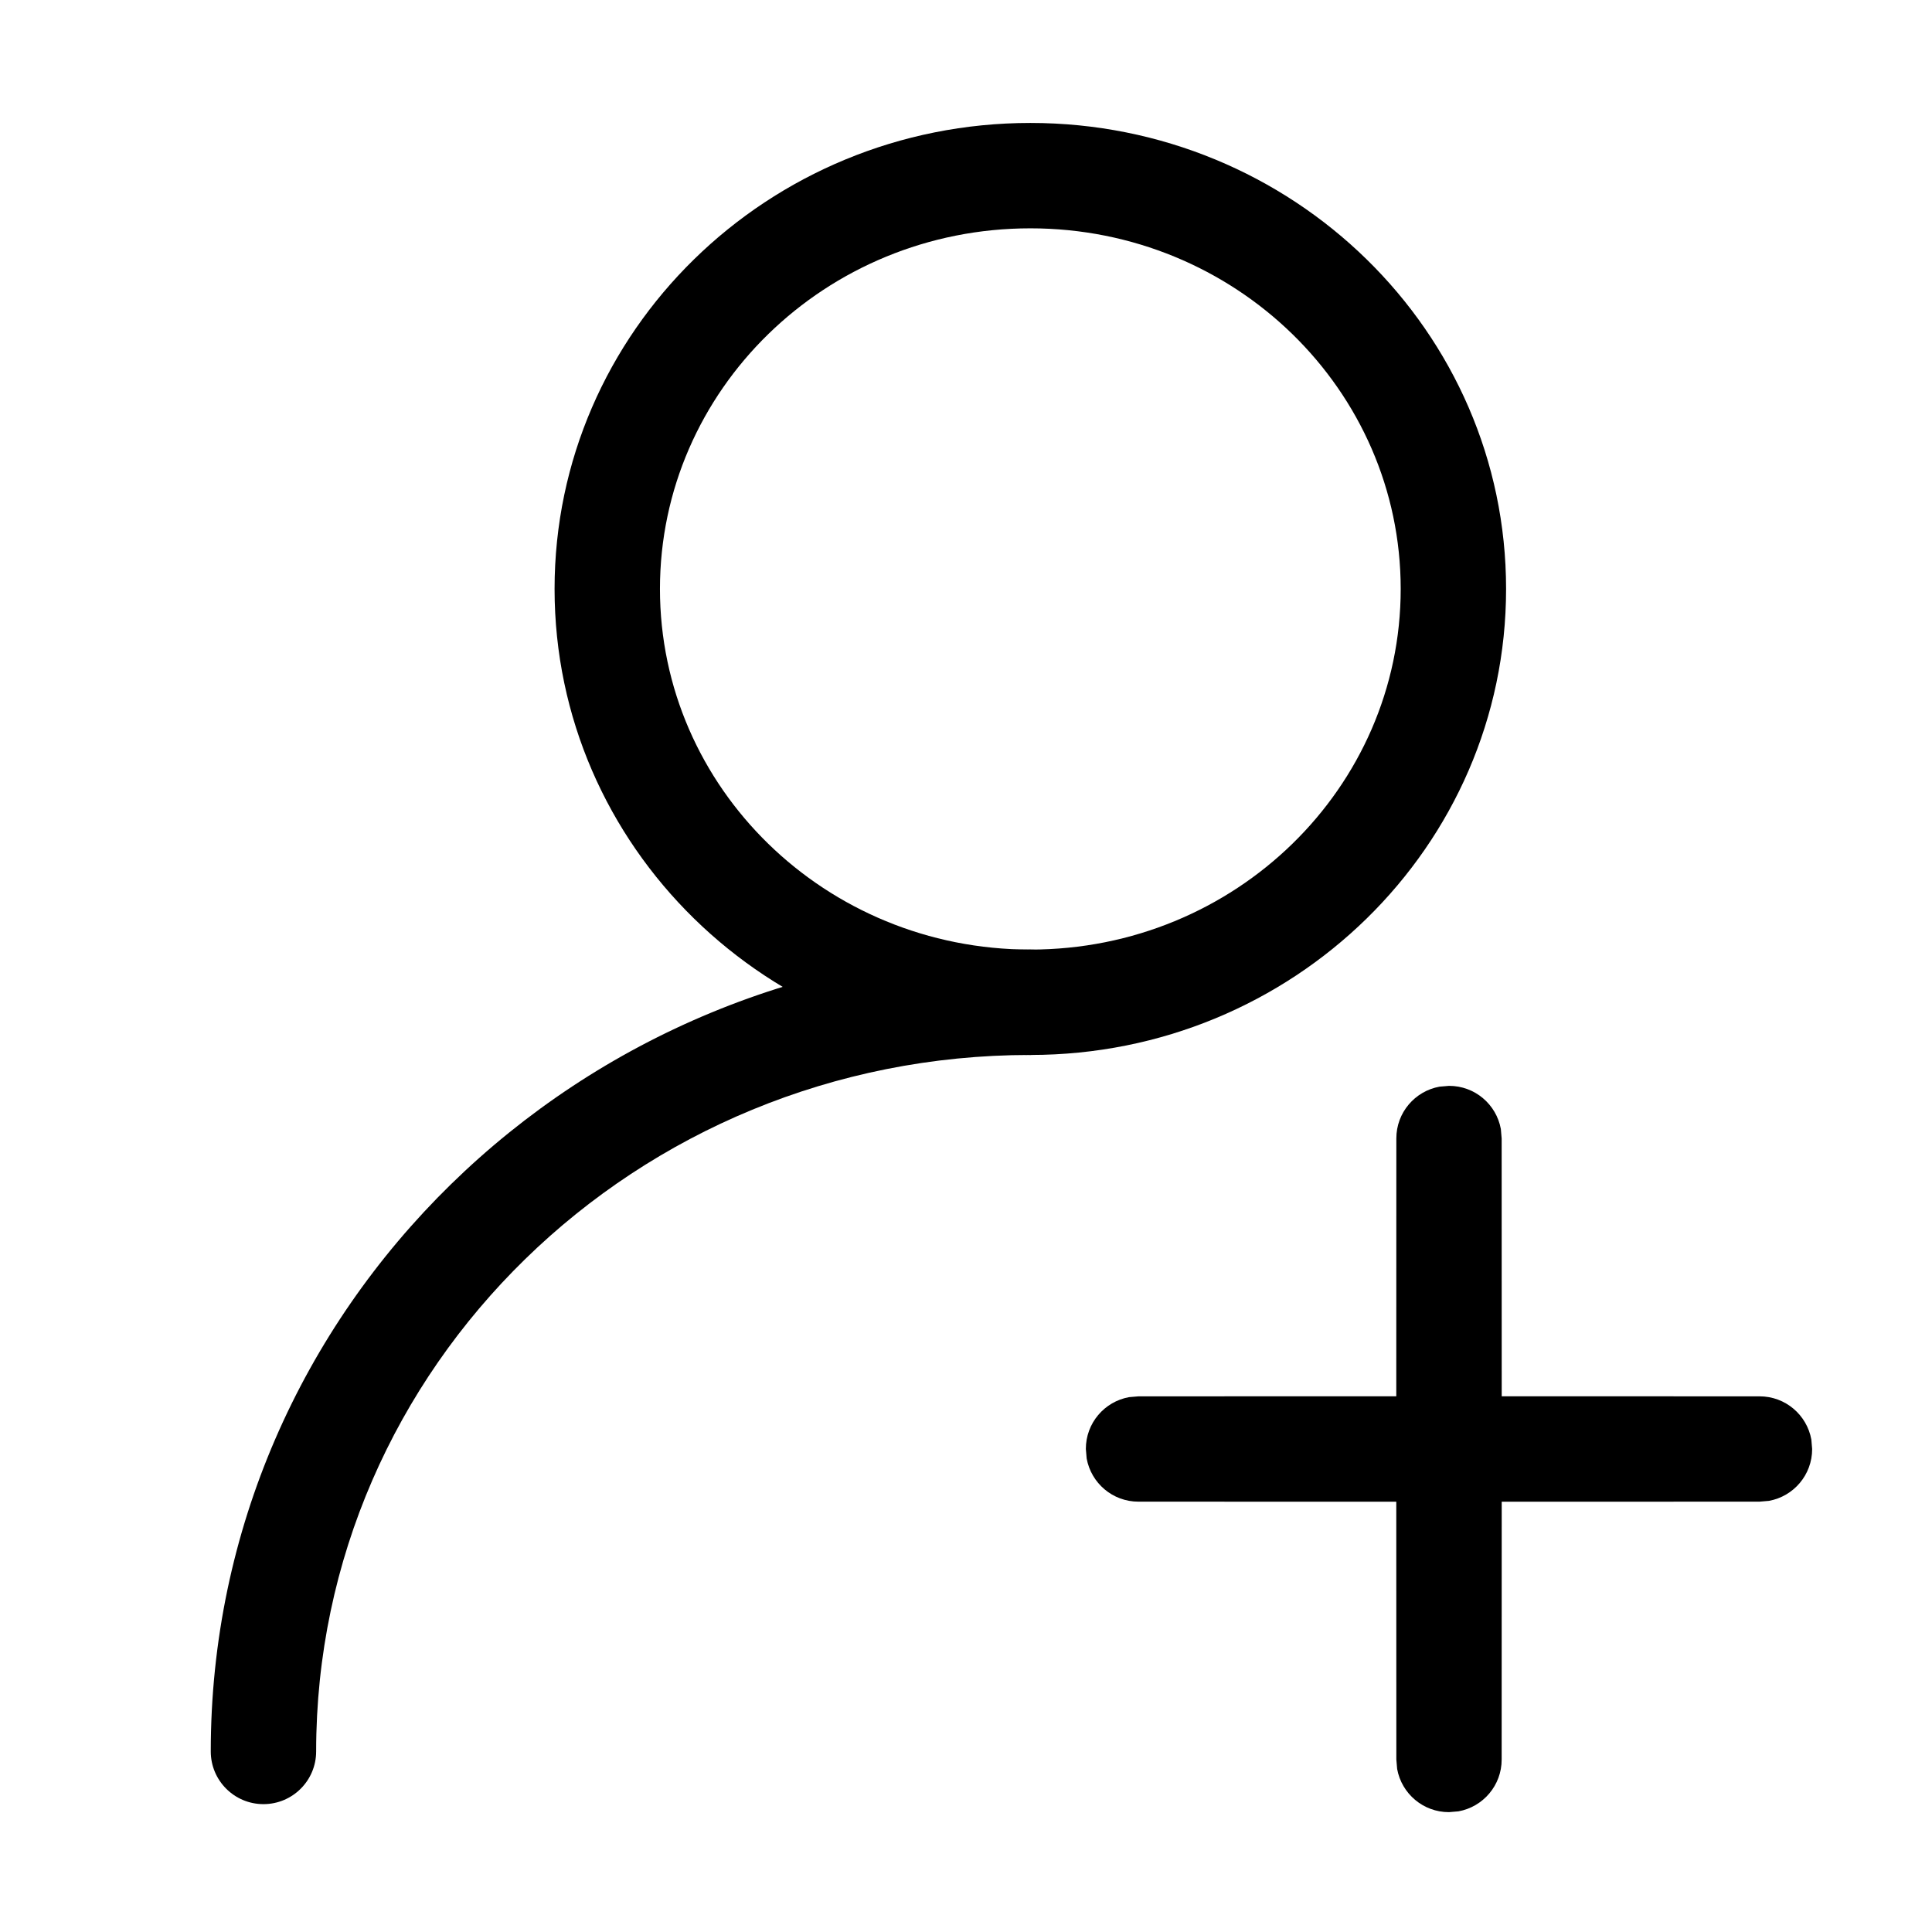 <svg xmlns="http://www.w3.org/2000/svg" xmlns:xlink="http://www.w3.org/1999/xlink" viewBox="0 0 22 22" id="user-add">
    <g stroke="none" stroke-width="1" fill-rule="evenodd">
        <g>
            <rect opacity="0" x="0" y="0" width="22" height="22"></rect>
            <path d="M11.733,12.013 C14.721,12.013 17.15,9.64 17.15,6.706 C17.15,3.773 14.721,1.4 11.733,1.4 C8.744,1.4 6.315,3.773 6.315,6.706 C6.315,9.64 8.744,12.013 11.733,12.013 Z M11.733,10.813 C9.4,10.813 7.515,8.971 7.515,6.706 C7.515,4.442 9.4,2.6 11.733,2.6 C14.065,2.6 15.95,4.442 15.95,6.706 C15.95,8.971 14.065,10.813 11.733,10.813 Z" fill-rule="nonzero"></path>
            <path d="M11.733,10.813 C6.581,10.813 2.4,14.898 2.4,19.944 C2.4,20.276 2.669,20.544 3,20.544 C3.331,20.544 3.6,20.276 3.6,19.944 C3.6,15.567 7.238,12.013 11.733,12.013 C12.064,12.013 12.333,11.744 12.333,11.413 C12.333,11.081 12.064,10.813 11.733,10.813 Z" fill-rule="nonzero"></path>
            <path d="M13.506,13.659 L13.576,13.576 C13.784,13.367 14.107,13.344 14.341,13.506 L14.424,13.576 L16.5,15.651 L18.576,13.576 C18.784,13.367 19.107,13.344 19.341,13.506 L19.424,13.576 C19.633,13.784 19.656,14.107 19.494,14.341 L19.424,14.424 L17.349,16.5 L19.424,18.576 C19.633,18.784 19.656,19.107 19.494,19.341 L19.424,19.424 C19.216,19.633 18.893,19.656 18.659,19.494 L18.576,19.424 L16.5,17.349 L14.424,19.424 C14.216,19.633 13.893,19.656 13.659,19.494 L13.576,19.424 C13.367,19.216 13.344,18.893 13.506,18.659 L13.576,18.576 L15.651,16.5 L13.576,14.424 C13.367,14.216 13.344,13.893 13.506,13.659 L13.576,13.576 L13.506,13.659 Z" fill-rule="nonzero" transform="translate(16.5, 16.5) rotate(-45) translate(-16.5, -16.5) "></path>
        </g>
    </g>
</svg>